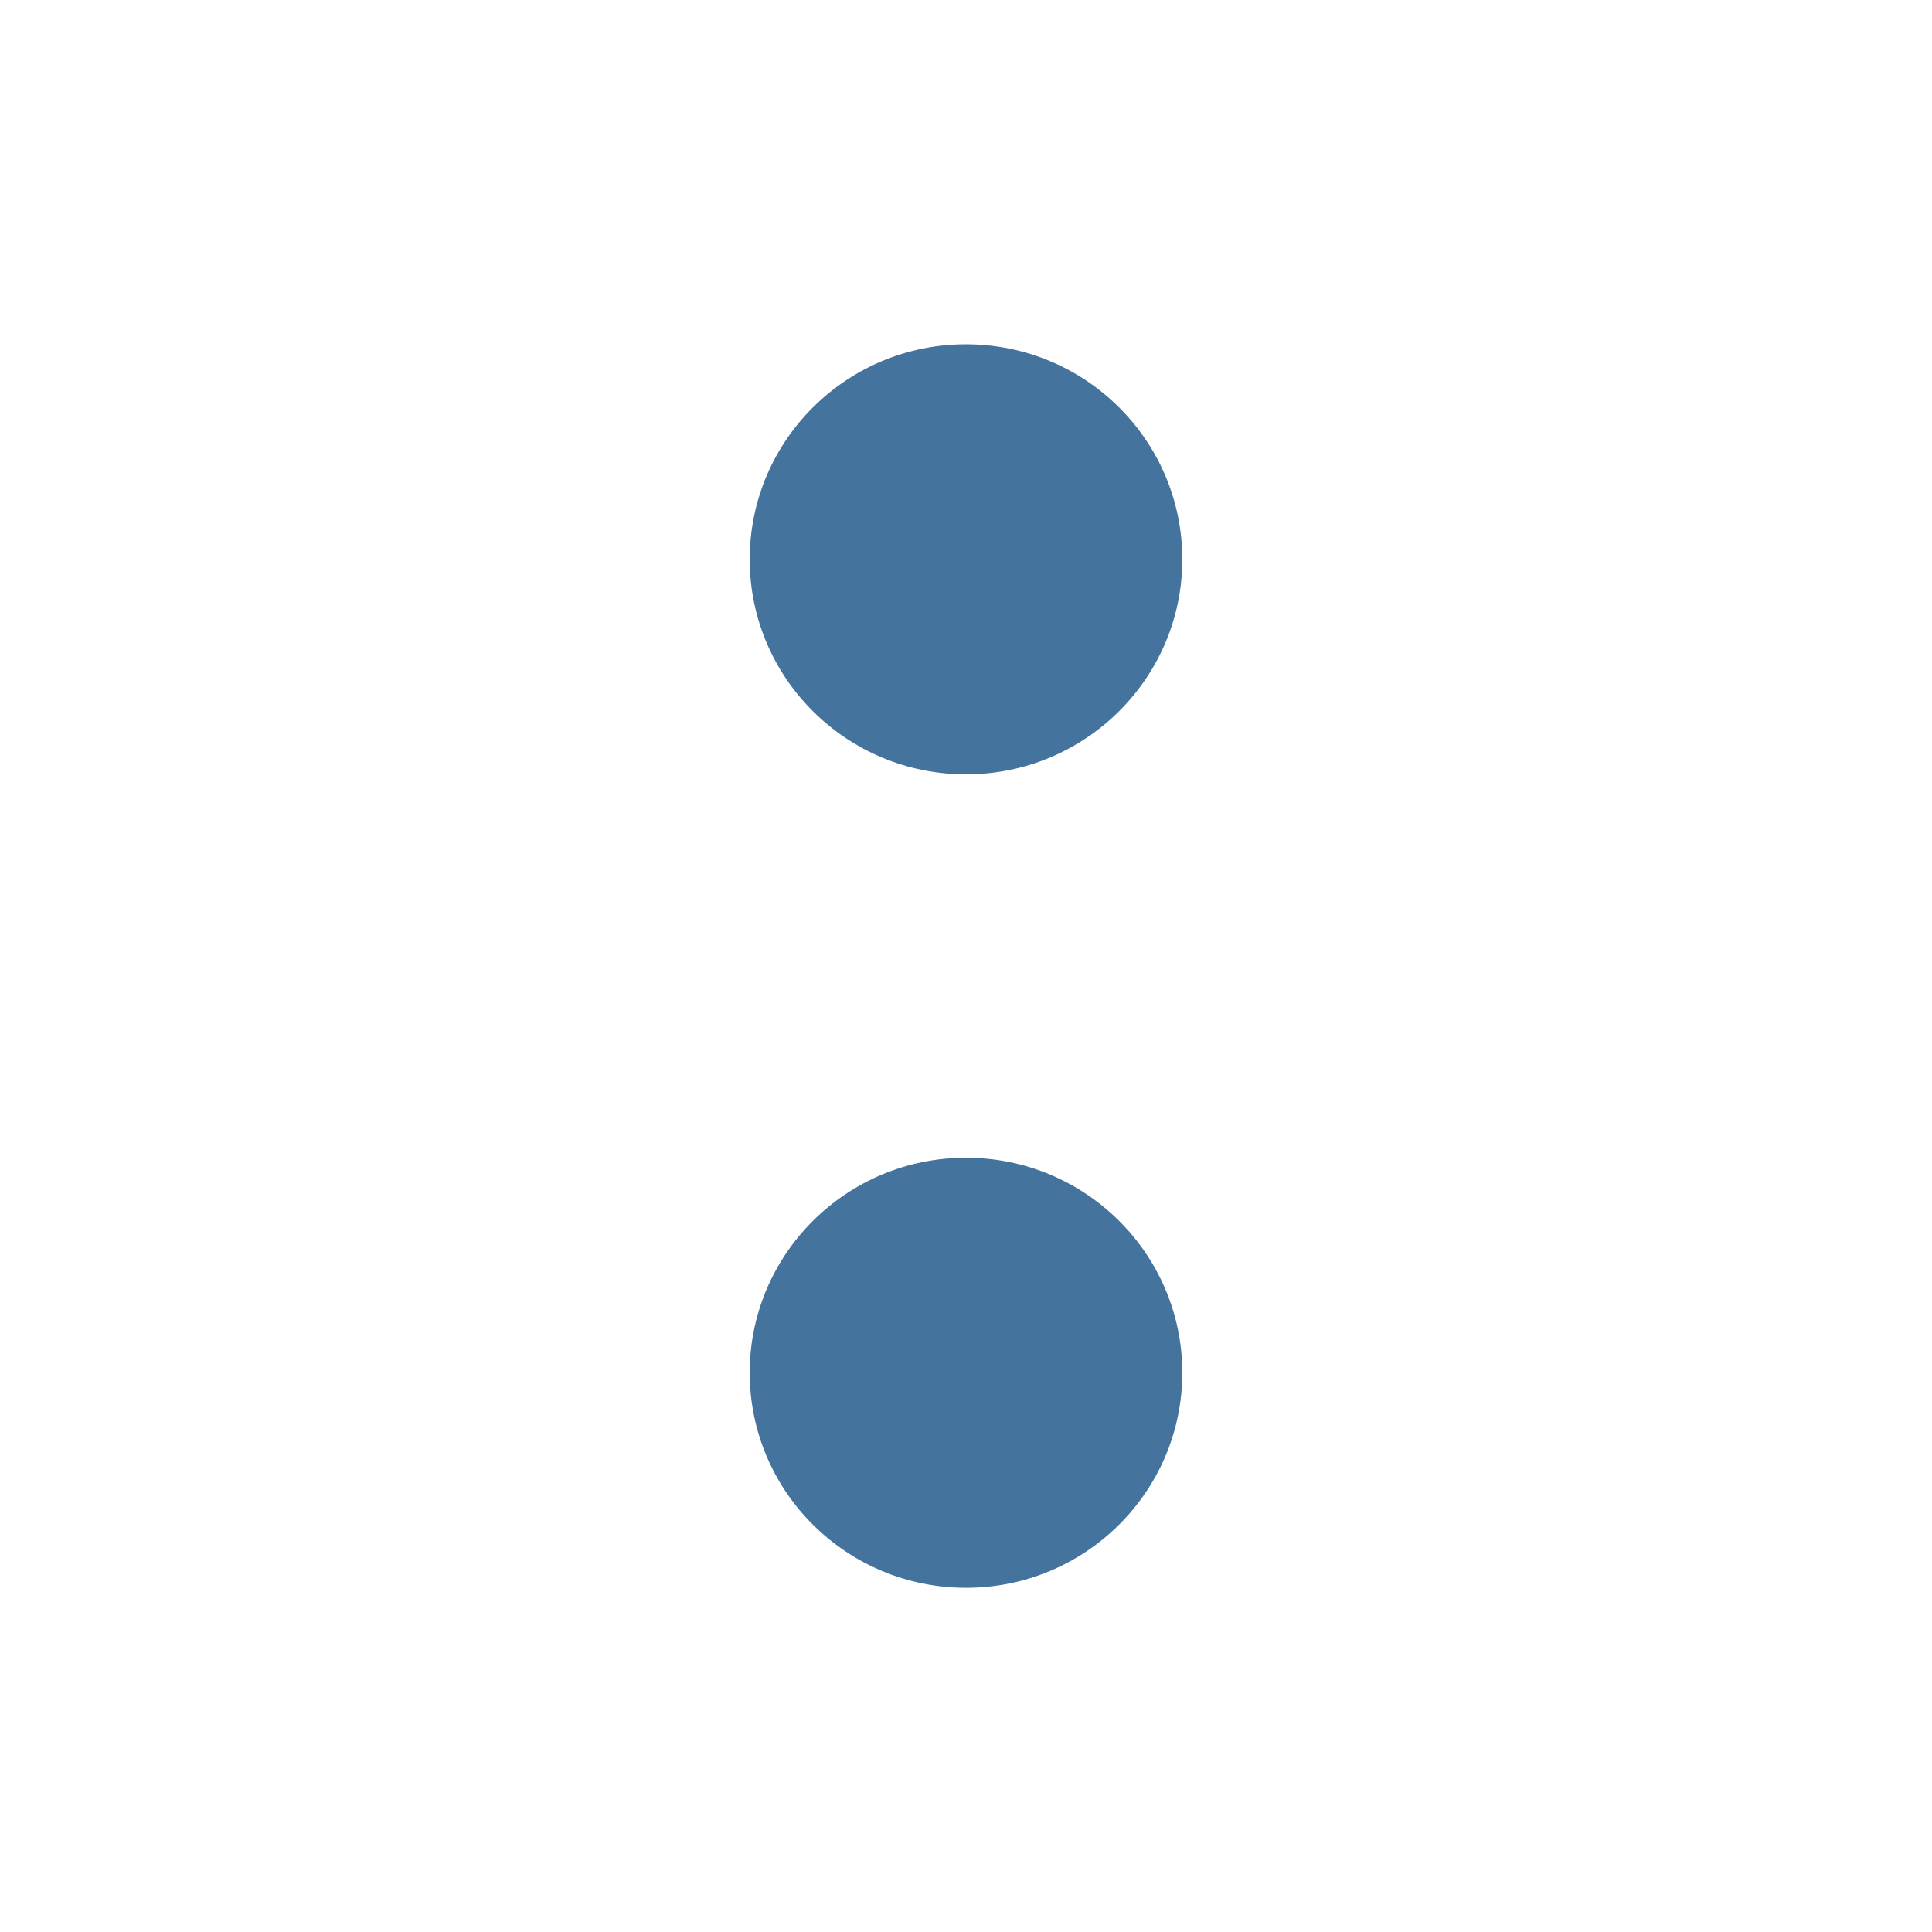 <svg role="img" viewBox="0 0 24 24" xmlns="http://www.w3.org/2000/svg"><title>FranceInfo</title>
  <path
     d="m 14.687,6.948 c 0,1.475 -1.203,2.671 -2.687,2.671 -1.484,0 -2.687,-1.196 -2.687,-2.671 0,-1.475 1.203,-2.671 2.687,-2.671 1.484,0 2.687,1.196 2.687,2.671 z m 0,10.105 c 0,1.475 -1.203,2.671 -2.687,2.671 -1.484,0 -2.687,-1.196 -2.687,-2.671 0,-1.475 1.203,-2.671 2.687,-2.671 1.484,0 2.687,1.196 2.687,2.671 z"
     fill="#44739e" />
</svg>
